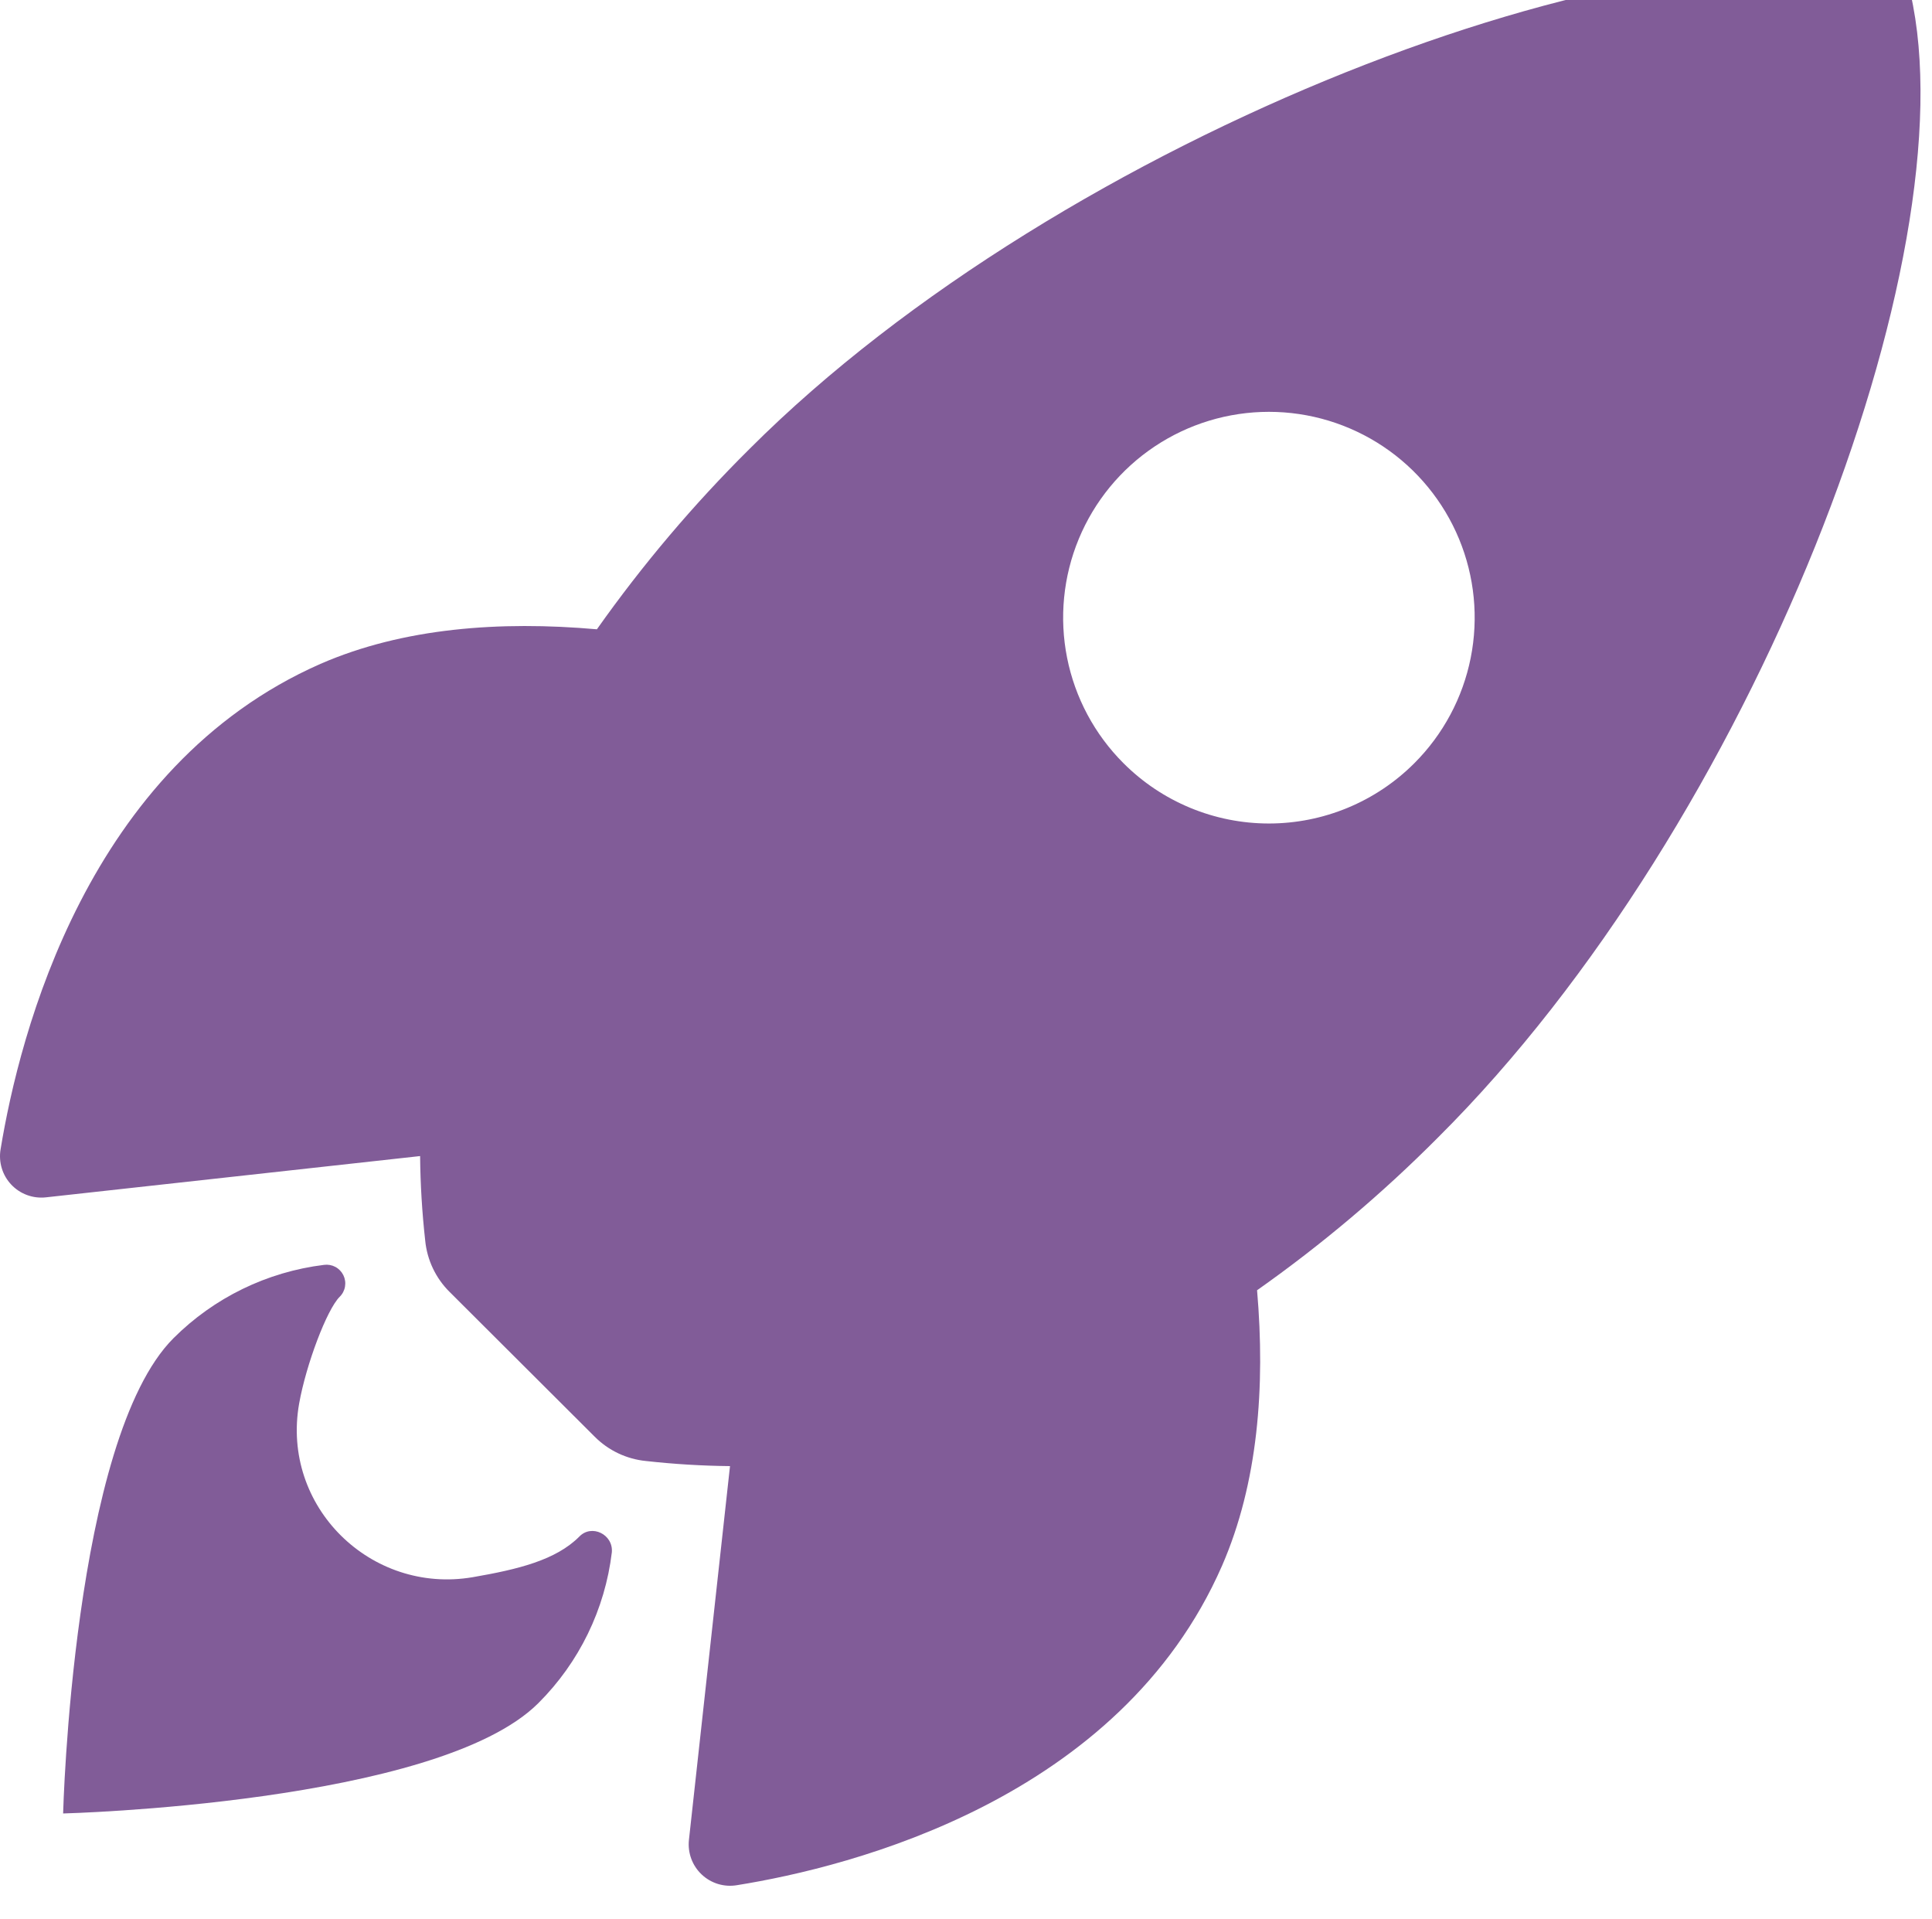 <svg width="146" height="145" viewBox="0 0 146 145" fill="none" xmlns="http://www.w3.org/2000/svg">
<g filter="url(#filter0_biii_167_2828)">
<path d="M144.368 1.968C144.309 1.681 144.169 1.417 143.965 1.207C143.762 0.997 143.502 0.85 143.218 0.782C124.244 -3.857 80.402 12.674 56.65 36.417C52.413 40.62 48.551 45.183 45.107 50.056C37.782 49.408 30.457 49.949 24.215 52.67C6.601 60.423 1.473 80.651 0.044 89.352C-0.037 89.828 -0.006 90.317 0.134 90.779C0.273 91.242 0.518 91.666 0.85 92.017C1.181 92.369 1.589 92.639 2.043 92.806C2.496 92.973 2.982 93.033 3.462 92.981L31.747 89.861C31.767 91.993 31.896 94.123 32.132 96.243C32.275 97.715 32.928 99.09 33.979 100.13L44.932 111.057C45.973 112.107 47.348 112.76 48.819 112.904C50.927 113.139 53.045 113.268 55.166 113.289L52.062 141.539C52.011 142.019 52.071 142.504 52.238 142.957C52.405 143.41 52.675 143.818 53.027 144.149C53.378 144.48 53.802 144.726 54.264 144.866C54.726 145.006 55.215 145.037 55.691 144.956C64.376 143.563 84.64 138.435 92.347 120.821C95.068 114.579 95.625 107.29 94.996 100.001C99.881 96.556 104.457 92.693 108.671 88.455C132.498 64.748 148.936 21.884 144.368 1.968ZM84.899 60.173C82.723 57.999 81.241 55.228 80.64 52.212C80.039 49.195 80.347 46.068 81.523 43.226C82.7 40.384 84.693 37.955 87.251 36.245C89.808 34.536 92.815 33.624 95.891 33.624C98.967 33.624 101.973 34.536 104.531 36.245C107.088 37.955 109.081 40.384 110.258 43.226C111.435 46.068 111.742 49.195 111.141 52.212C110.54 55.228 109.058 57.999 106.883 60.173C105.44 61.618 103.726 62.764 101.84 63.546C99.954 64.328 97.933 64.731 95.891 64.731C93.849 64.731 91.827 64.328 89.941 63.546C88.055 62.764 86.341 61.618 84.899 60.173Z" fill="#815C98"/>
<path d="M43.774 118.619C41.999 120.397 39.151 121.09 35.724 121.683C28.023 122.995 21.223 116.341 22.607 108.556C23.135 105.605 24.696 101.468 25.668 100.496C25.881 100.288 26.022 100.018 26.072 99.725C26.122 99.431 26.079 99.13 25.948 98.863C25.817 98.596 25.605 98.376 25.343 98.236C25.08 98.096 24.78 98.043 24.486 98.083C20.18 98.61 16.173 100.562 13.105 103.629C5.489 111.252 4.77 139.537 4.77 139.537C4.77 139.537 33.071 138.817 40.687 131.195C43.763 128.129 45.718 124.116 46.236 119.804C46.356 118.45 44.707 117.643 43.774 118.619Z" fill="#815C98"/>
</g>
<defs>
<filter id="filter0_biii_167_2828" x="-10.016" y="-10.016" width="165.163" height="165.033" filterUnits="userSpaceOnUse" color-interpolation-filters="sRGB">
<feFlood flood-opacity="0" result="BackgroundImageFix"/>
<feGaussianBlur in="BackgroundImageFix" stdDeviation="5.008"/>
<feComposite in2="SourceAlpha" operator="in" result="effect1_backgroundBlur_167_2828"/>
<feBlend mode="normal" in="SourceGraphic" in2="effect1_backgroundBlur_167_2828" result="shape"/>
<feColorMatrix in="SourceAlpha" type="matrix" values="0 0 0 0 0 0 0 0 0 0 0 0 0 0 0 0 0 0 127 0" result="hardAlpha"/>
<feOffset dy="2.504"/>
<feGaussianBlur stdDeviation="5.008"/>
<feComposite in2="hardAlpha" operator="arithmetic" k2="-1" k3="1"/>
<feColorMatrix type="matrix" values="0 0 0 0 1 0 0 0 0 1 0 0 0 0 1 0 0 0 0.3 0"/>
<feBlend mode="normal" in2="shape" result="effect2_innerShadow_167_2828"/>
<feColorMatrix in="SourceAlpha" type="matrix" values="0 0 0 0 0 0 0 0 0 0 0 0 0 0 0 0 0 0 127 0" result="hardAlpha"/>
<feOffset dy="-2.504"/>
<feGaussianBlur stdDeviation="5.008"/>
<feComposite in2="hardAlpha" operator="arithmetic" k2="-1" k3="1"/>
<feColorMatrix type="matrix" values="0 0 0 0 1 0 0 0 0 1 0 0 0 0 1 0 0 0 0.5 0"/>
<feBlend mode="normal" in2="effect2_innerShadow_167_2828" result="effect3_innerShadow_167_2828"/>
<feColorMatrix in="SourceAlpha" type="matrix" values="0 0 0 0 0 0 0 0 0 0 0 0 0 0 0 0 0 0 127 0" result="hardAlpha"/>
<feOffset dy="-2.504"/>
<feGaussianBlur stdDeviation="1.252"/>
<feComposite in2="hardAlpha" operator="arithmetic" k2="-1" k3="1"/>
<feColorMatrix type="matrix" values="0 0 0 0 0.879 0 0 0 0 0.725 0 0 0 0 1 0 0 0 0.5 0"/>
<feBlend mode="normal" in2="effect3_innerShadow_167_2828" result="effect4_innerShadow_167_2828"/>
</filter>
</defs>
</svg>
